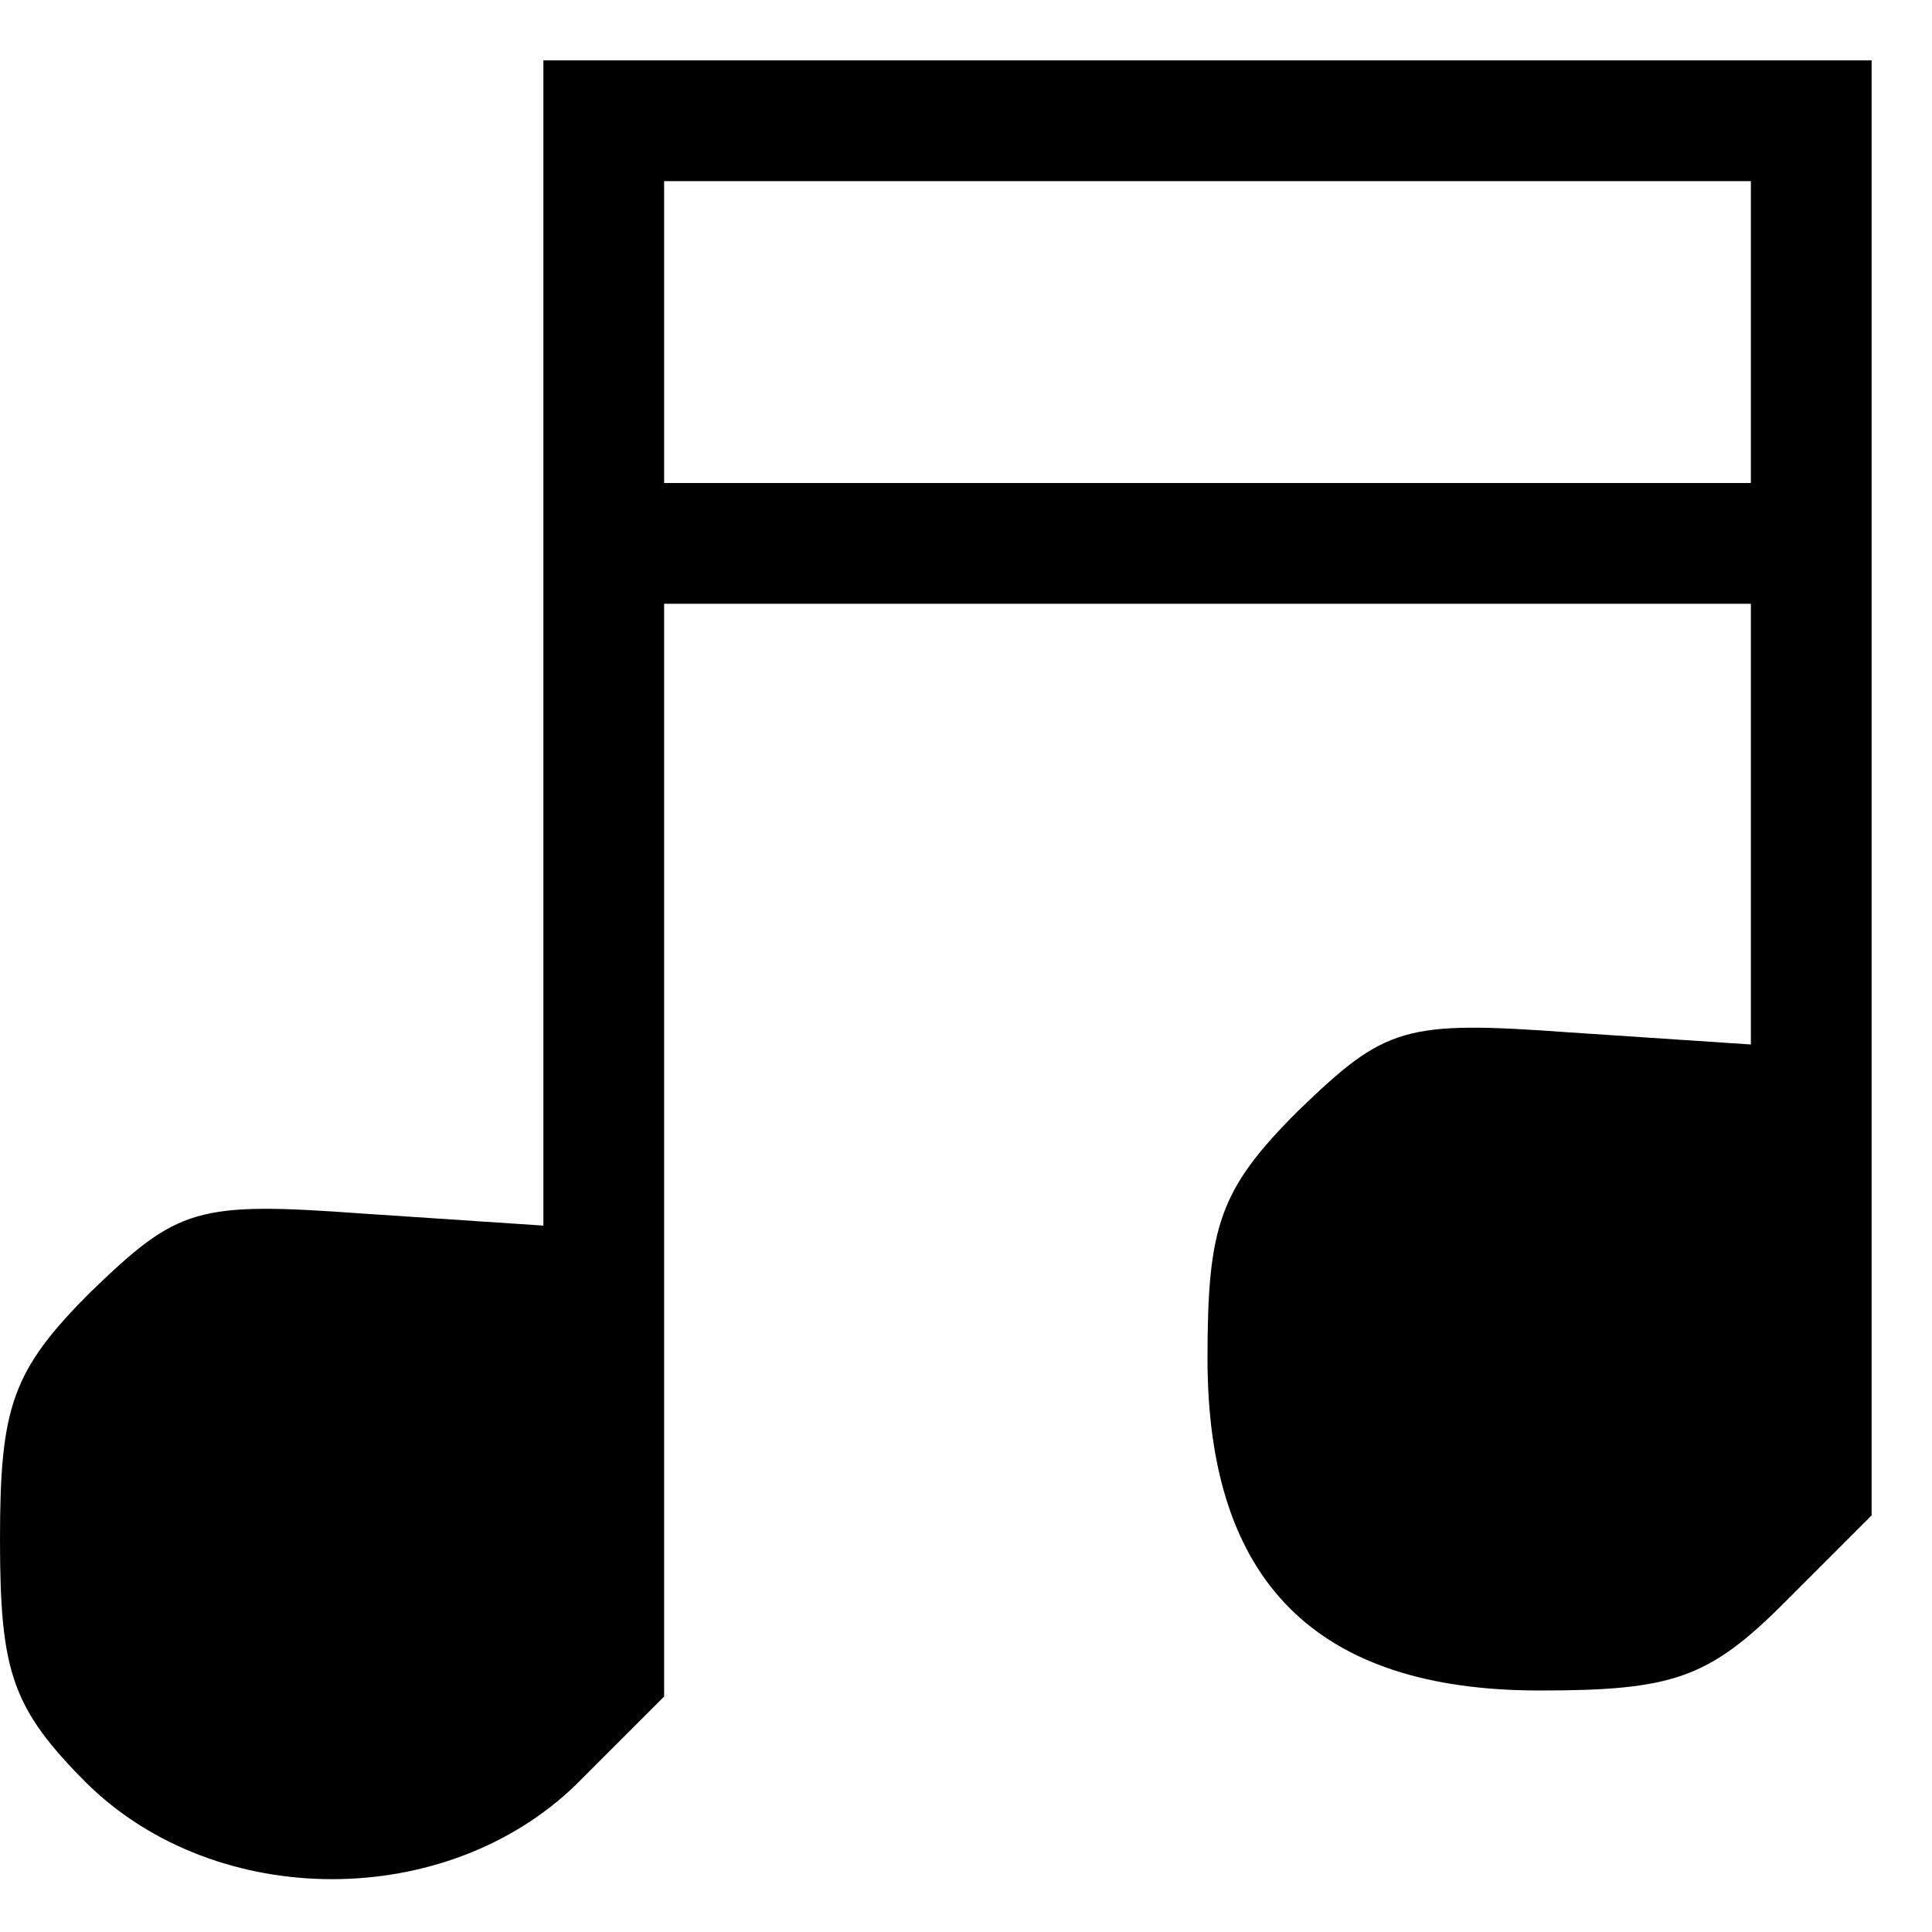 <?xml version="1.0" standalone="no"?>
<!DOCTYPE svg PUBLIC "-//W3C//DTD SVG 20010904//EN"
 "http://www.w3.org/TR/2001/REC-SVG-20010904/DTD/svg10.dtd">
<svg version="1.0" xmlns="http://www.w3.org/2000/svg"
 width="64pt" height="64pt" viewBox="0 0 64 64"
 preserveAspectRatio="xMidYMid meet">
<g transform="translate(0,64) scale(0.1,-0.1)"
fill="#000000" stroke="none">
<path d="M180 427 l0 -193 -60 4 c-55 4 -61 2 -90 -26 -26 -26 -30 -38 -30
-82 0 -44 4 -56 29 -81 43 -42 119 -42 162 0 l29 29 0 181 0 181 180 0 180 0
0 -73 0 -73 -60 4 c-55 4 -61 2 -90 -26 -26 -26 -30 -38 -30 -82 0 -74 36
-110 110 -110 44 0 56 4 81 29 l29 29 0 241 0 241 -220 0 -220 0 0 -193z m400
103 l0 -50 -180 0 -180 0 0 50 0 50 180 0 180 0 0 -50z"/>
</g>
</svg>
